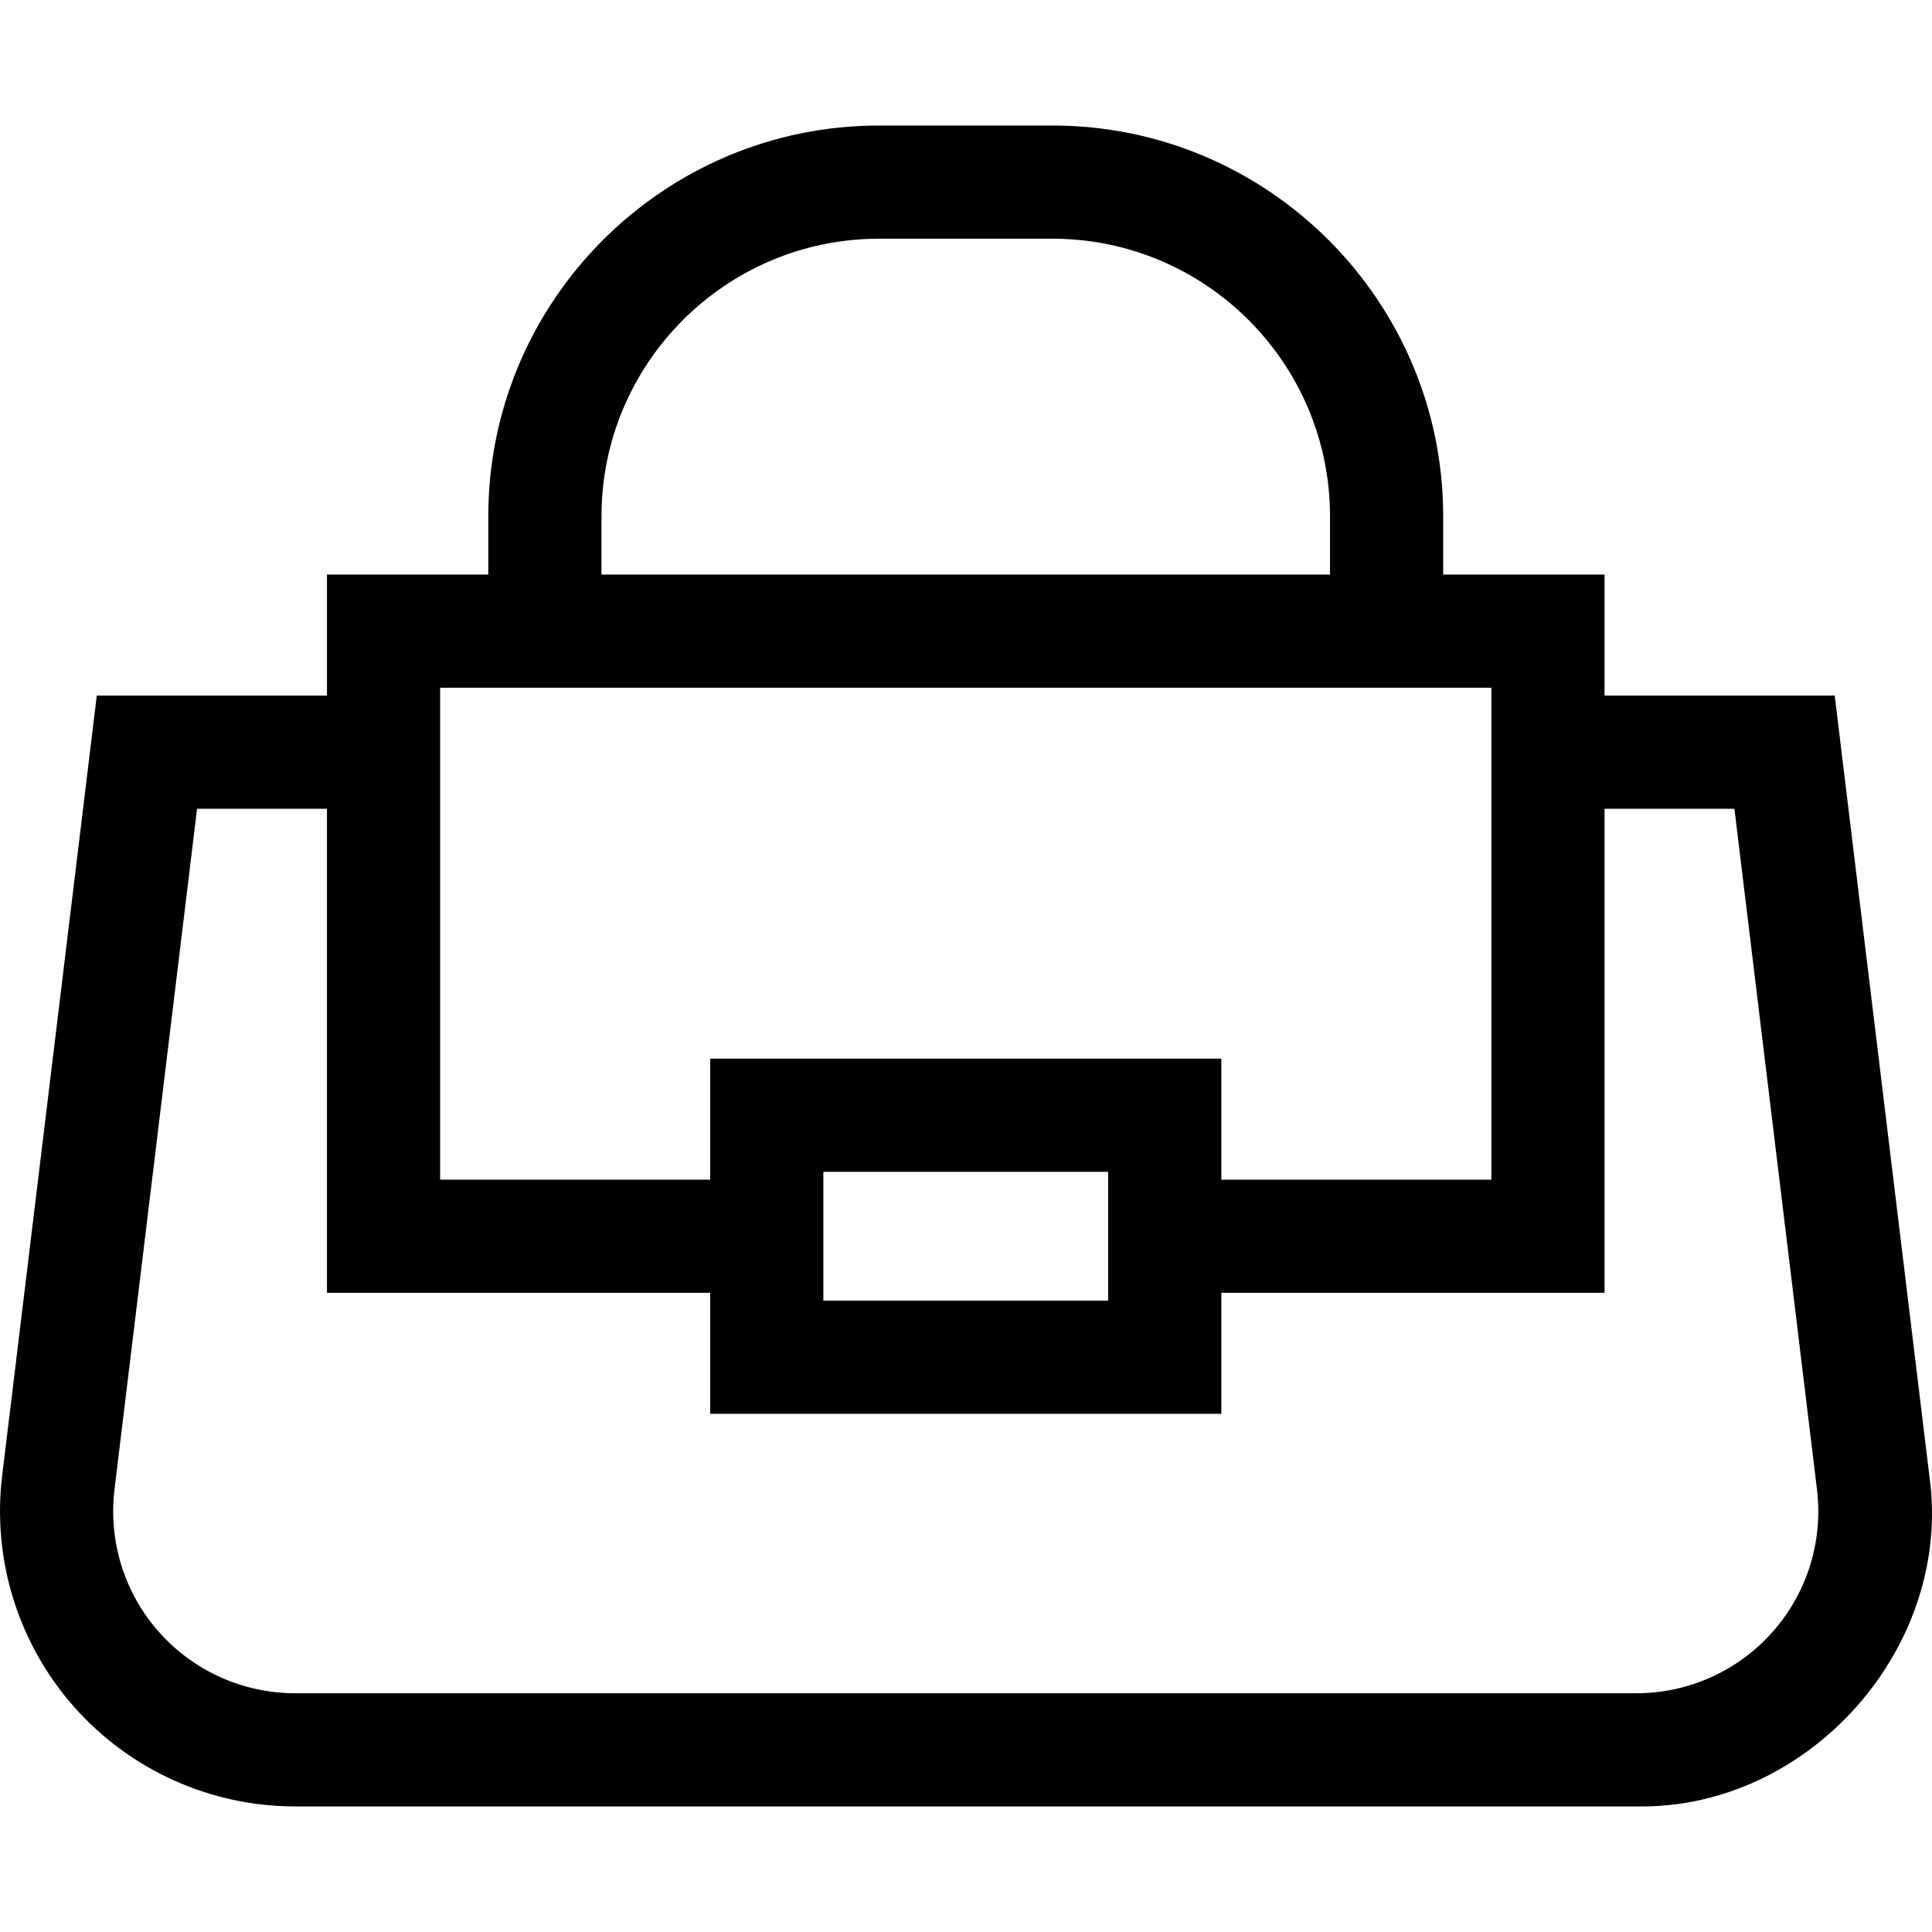 <svg id="Layer_1" enable-background="new 0 0 512.1 512.1" height="512" viewBox="0 0 512.1 512.1" width="512" xmlns="http://www.w3.org/2000/svg"><path d="m511.399 391.182-25.086-206.812h-61.009v-32.077h-42.769v-15.455c0-57.106-46.459-103.565-103.565-103.565h-45.974c-57.106 0-103.565 46.459-103.565 103.565v15.455h-42.767v32.077h-61.01s-25.086 206.812-25.086 206.812c-2.693 22.207 4.27 44.545 19.104 61.288 14.834 16.742 36.172 26.345 58.541 26.345h355.541c45.75.869 84.038-42.291 77.645-87.633zm-351.967-254.345c0-40.564 33.001-73.565 73.565-73.565h45.974c40.564 0 73.565 33.001 73.565 73.565v15.455h-193.104zm-42.768 45.455h278.641v130.384h-71.576v-32.077h-135.49v32.077h-71.576v-130.384zm177.064 128.307v34.153h-75.489v-34.153zm176.113 121.976c-9.145 10.321-22.297 16.24-36.086 16.24h-355.542c-13.789 0-26.942-5.919-36.086-16.24-9.145-10.32-13.437-24.091-11.777-37.779l21.885-180.426h34.428v128.307h101.576v32.076h135.489v-32.076h101.576v-128.307h34.428l21.885 180.426c1.661 13.688-2.632 27.458-11.776 37.779z"/></svg>